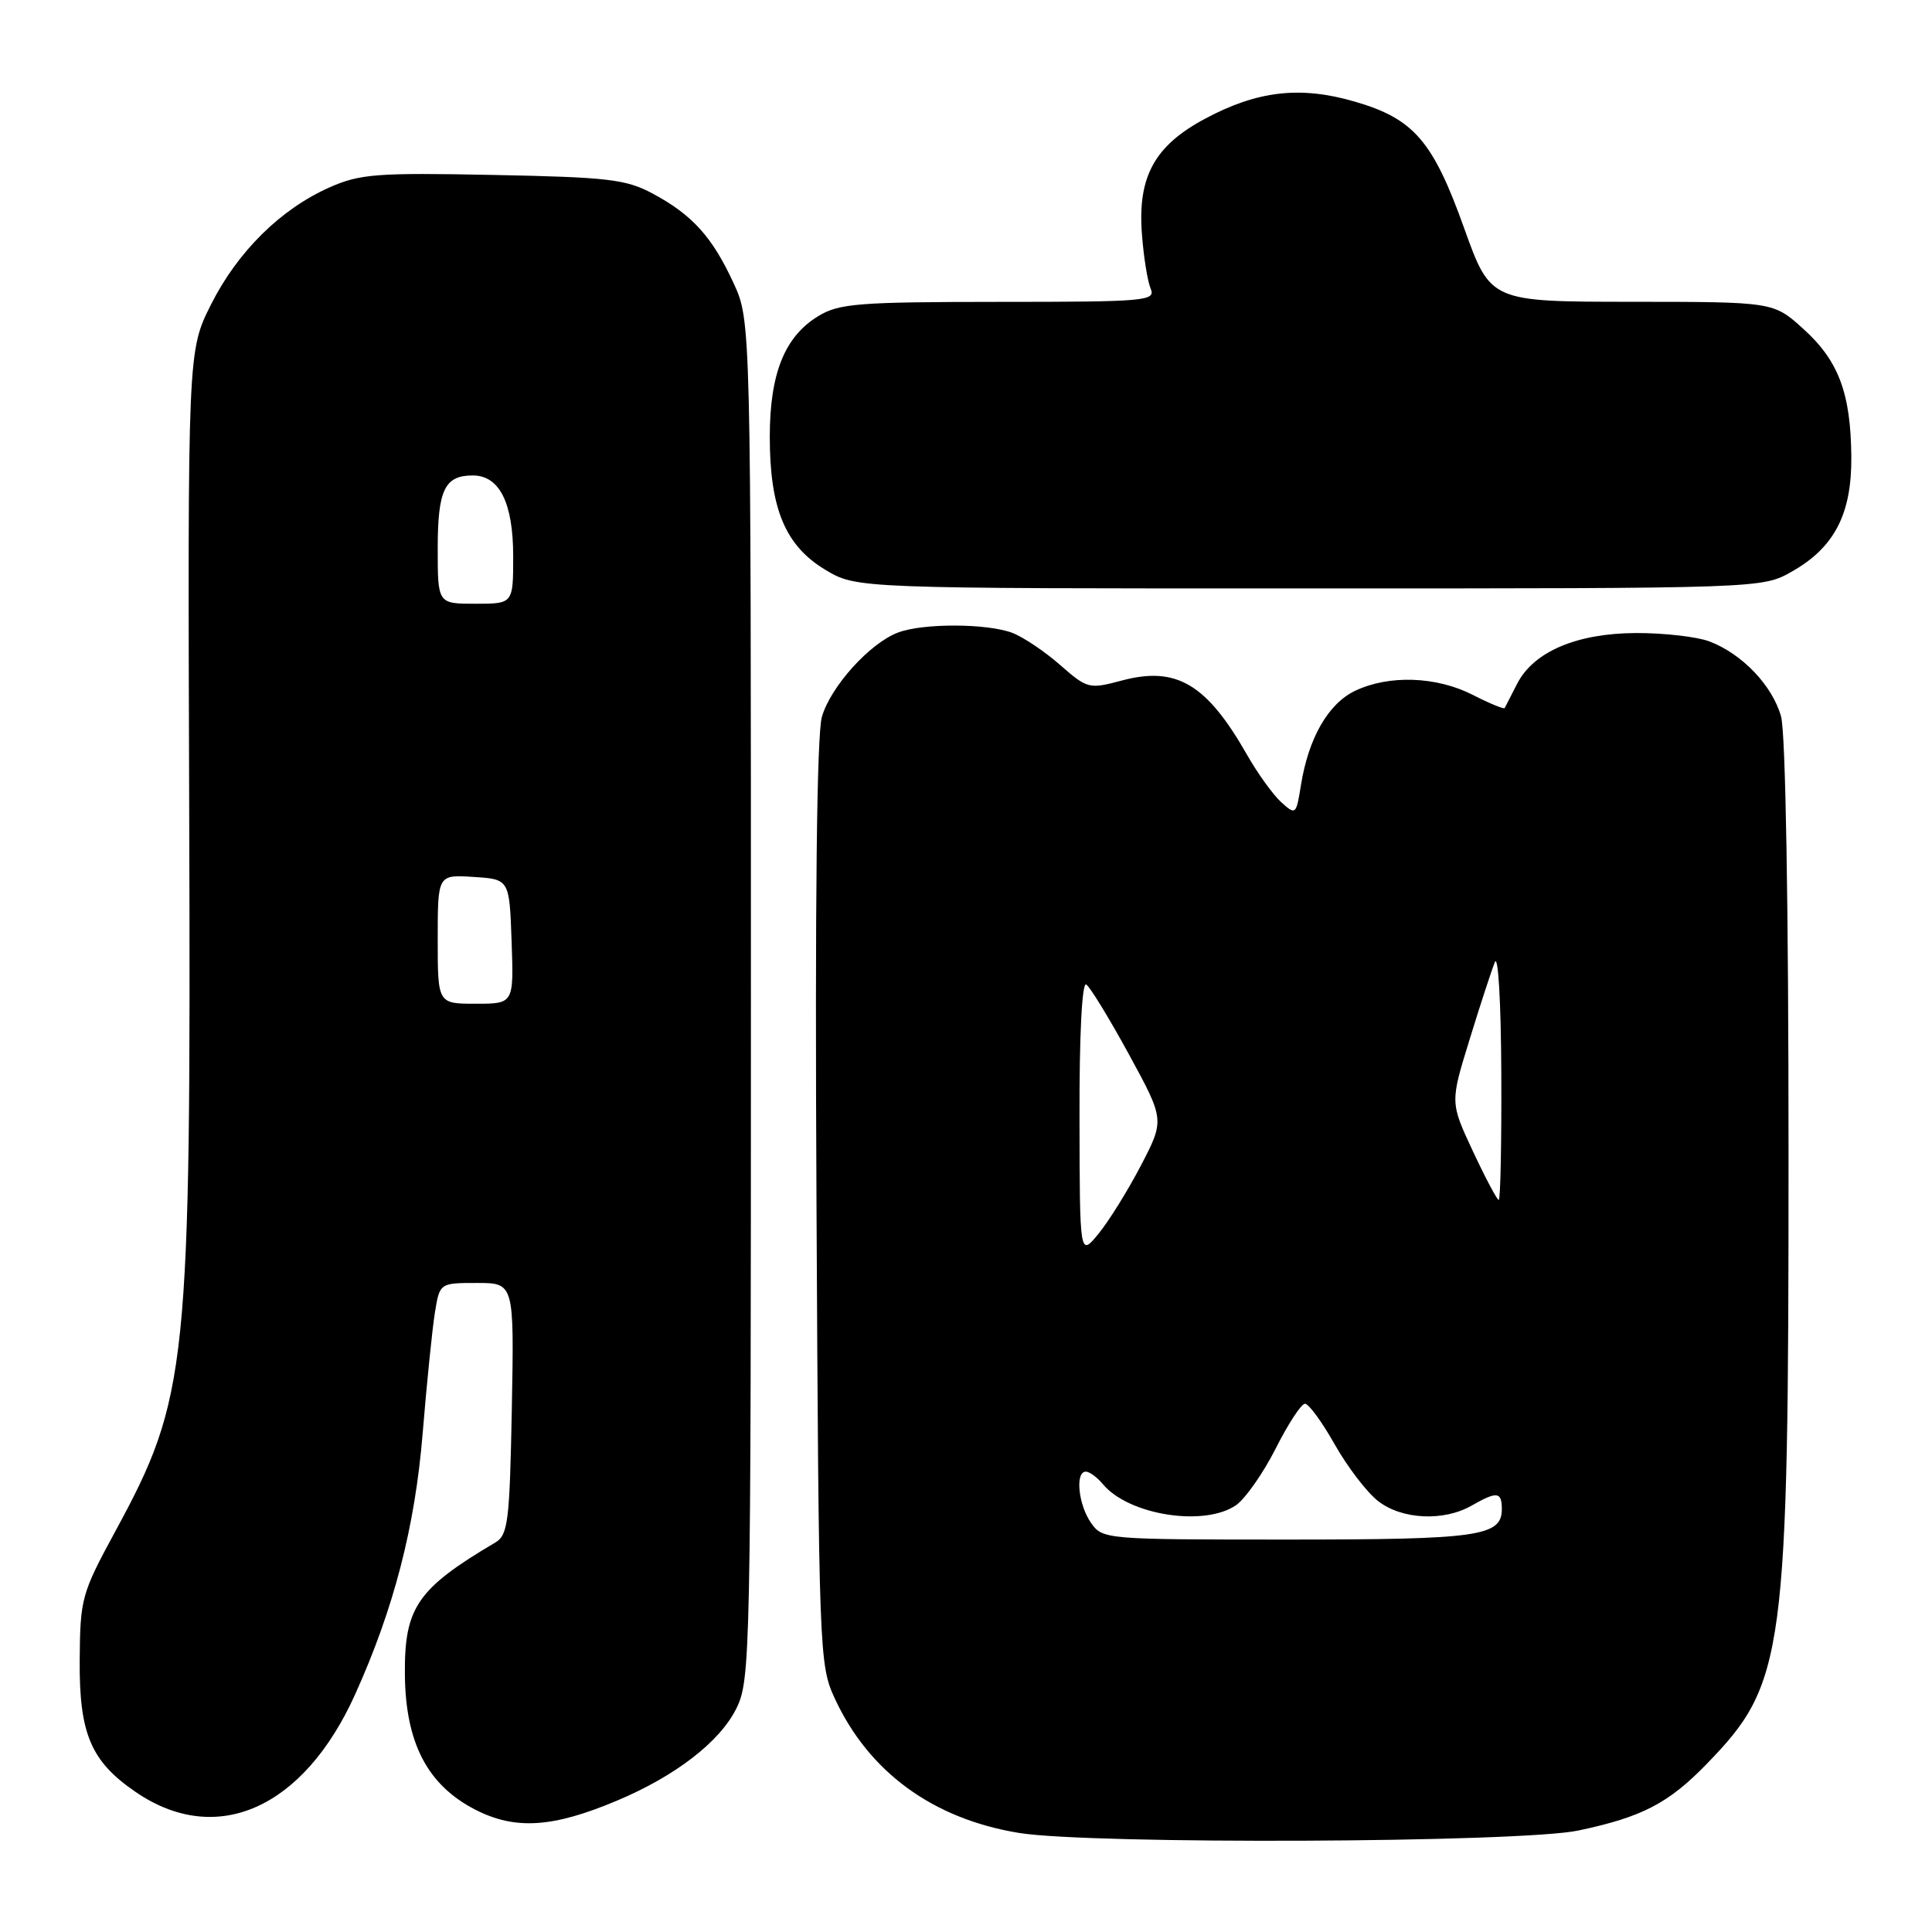 <?xml version="1.0" encoding="UTF-8" standalone="no"?>
<!DOCTYPE svg PUBLIC "-//W3C//DTD SVG 1.1//EN" "http://www.w3.org/Graphics/SVG/1.1/DTD/svg11.dtd" >
<svg xmlns="http://www.w3.org/2000/svg" xmlns:xlink="http://www.w3.org/1999/xlink" version="1.1" viewBox="0 0 256 256">
 <g >
 <path fill="currentColor"
d=" M 209.16 242.55 C 217.58 240.77 221.08 238.95 226.14 233.74 C 236.53 223.03 237.00 219.54 236.99 152.66 C 236.99 120.07 236.60 97.08 236.00 94.94 C 234.86 90.85 230.84 86.63 226.50 84.99 C 224.86 84.37 220.49 83.87 216.81 83.88 C 208.89 83.91 203.17 86.36 201.00 90.66 C 200.21 92.22 199.48 93.64 199.38 93.82 C 199.28 94.00 197.37 93.21 195.14 92.07 C 190.33 89.62 184.06 89.40 179.57 91.53 C 176.00 93.23 173.38 97.79 172.38 104.05 C 171.75 107.98 171.69 108.03 169.76 106.29 C 168.68 105.30 166.64 102.48 165.23 100.00 C 159.87 90.60 155.87 88.24 148.62 90.18 C 144.31 91.33 144.08 91.27 140.48 88.12 C 138.44 86.33 135.59 84.41 134.14 83.86 C 130.79 82.59 122.27 82.56 118.98 83.82 C 115.24 85.24 110.10 90.94 108.91 94.96 C 108.23 97.29 107.98 119.33 108.19 159.50 C 108.49 219.07 108.55 220.61 110.61 225.05 C 115.12 234.80 123.60 241.00 135.00 242.87 C 144.49 244.42 201.49 244.18 209.16 242.55 Z  M 81.74 238.60 C 89.50 235.34 95.38 230.80 97.56 226.40 C 99.44 222.63 99.50 219.50 99.50 132.50 C 99.50 42.50 99.50 42.50 97.20 37.51 C 94.39 31.41 91.73 28.46 86.50 25.66 C 82.94 23.75 80.60 23.48 65.33 23.18 C 49.97 22.87 47.69 23.05 43.71 24.81 C 37.21 27.68 31.50 33.32 27.97 40.33 C 24.87 46.50 24.87 46.50 25.07 107.50 C 25.31 181.47 24.93 185.12 15.23 203.00 C 10.80 211.16 10.62 211.84 10.56 220.00 C 10.49 229.74 12.05 233.40 17.98 237.45 C 28.69 244.78 40.21 239.66 47.05 224.53 C 52.19 213.15 55.00 202.30 56.01 189.86 C 56.55 183.31 57.27 176.16 57.62 173.97 C 58.26 170.00 58.26 170.00 63.20 170.00 C 68.13 170.00 68.13 170.00 67.82 186.64 C 67.53 201.65 67.32 203.39 65.63 204.39 C 55.27 210.52 53.57 213.01 53.65 221.89 C 53.73 230.96 56.65 236.55 63.00 239.80 C 68.27 242.50 73.25 242.18 81.74 238.60 Z  M 237.44 75.73 C 243.08 72.54 245.38 68.08 245.31 60.49 C 245.23 52.08 243.62 47.79 238.94 43.57 C 234.99 40.00 234.99 40.00 216.25 39.99 C 197.50 39.98 197.50 39.98 194.01 30.24 C 189.87 18.66 187.33 15.73 179.50 13.46 C 172.29 11.36 166.59 12.02 159.64 15.75 C 152.98 19.32 150.73 23.42 151.31 31.00 C 151.53 34.02 152.06 37.29 152.47 38.25 C 153.16 39.88 151.84 40.00 132.36 40.00 C 113.71 40.01 111.17 40.21 108.42 41.89 C 103.97 44.60 102.00 49.50 102.00 57.88 C 102.00 67.40 104.06 72.32 109.36 75.50 C 113.50 77.98 113.50 77.98 173.50 77.97 C 233.50 77.97 233.50 77.97 237.44 75.73 Z  M 144.56 201.78 C 142.88 199.38 142.44 195.00 143.88 195.00 C 144.36 195.00 145.37 195.74 146.13 196.65 C 149.54 200.77 159.62 202.35 163.80 199.43 C 165.03 198.56 167.39 195.19 169.04 191.93 C 170.68 188.67 172.43 186.00 172.92 186.00 C 173.41 186.00 175.18 188.42 176.85 191.38 C 178.52 194.34 181.10 197.72 182.58 198.88 C 185.71 201.35 191.28 201.63 195.00 199.50 C 198.36 197.58 199.00 197.65 199.00 199.96 C 199.00 203.57 195.94 204.00 170.62 204.00 C 146.43 204.00 146.09 203.97 144.56 201.78 Z  M 143.04 148.19 C 143.01 137.20 143.37 130.11 143.93 130.45 C 144.44 130.77 146.98 134.93 149.59 139.71 C 154.32 148.39 154.32 148.39 151.17 154.45 C 149.43 157.78 146.90 161.85 145.54 163.50 C 143.07 166.50 143.07 166.50 143.04 148.19 Z  M 195.17 152.55 C 192.15 146.09 192.15 146.09 194.71 137.80 C 196.11 133.23 197.63 128.60 198.07 127.50 C 198.52 126.37 198.89 132.81 198.93 142.25 C 198.97 151.46 198.82 159.00 198.59 159.00 C 198.37 159.00 196.83 156.10 195.17 152.55 Z  M 58.00 124.45 C 58.00 115.89 58.00 115.89 62.75 116.20 C 67.50 116.50 67.50 116.50 67.79 124.75 C 68.08 133.00 68.08 133.00 63.04 133.00 C 58.00 133.00 58.00 133.00 58.00 124.45 Z  M 58.00 72.70 C 58.00 64.91 58.92 63.00 62.64 63.00 C 66.19 63.00 68.00 66.63 68.00 73.72 C 68.00 80.00 68.00 80.00 63.00 80.00 C 58.00 80.00 58.00 80.00 58.00 72.70 Z "/>
</g>
</svg>